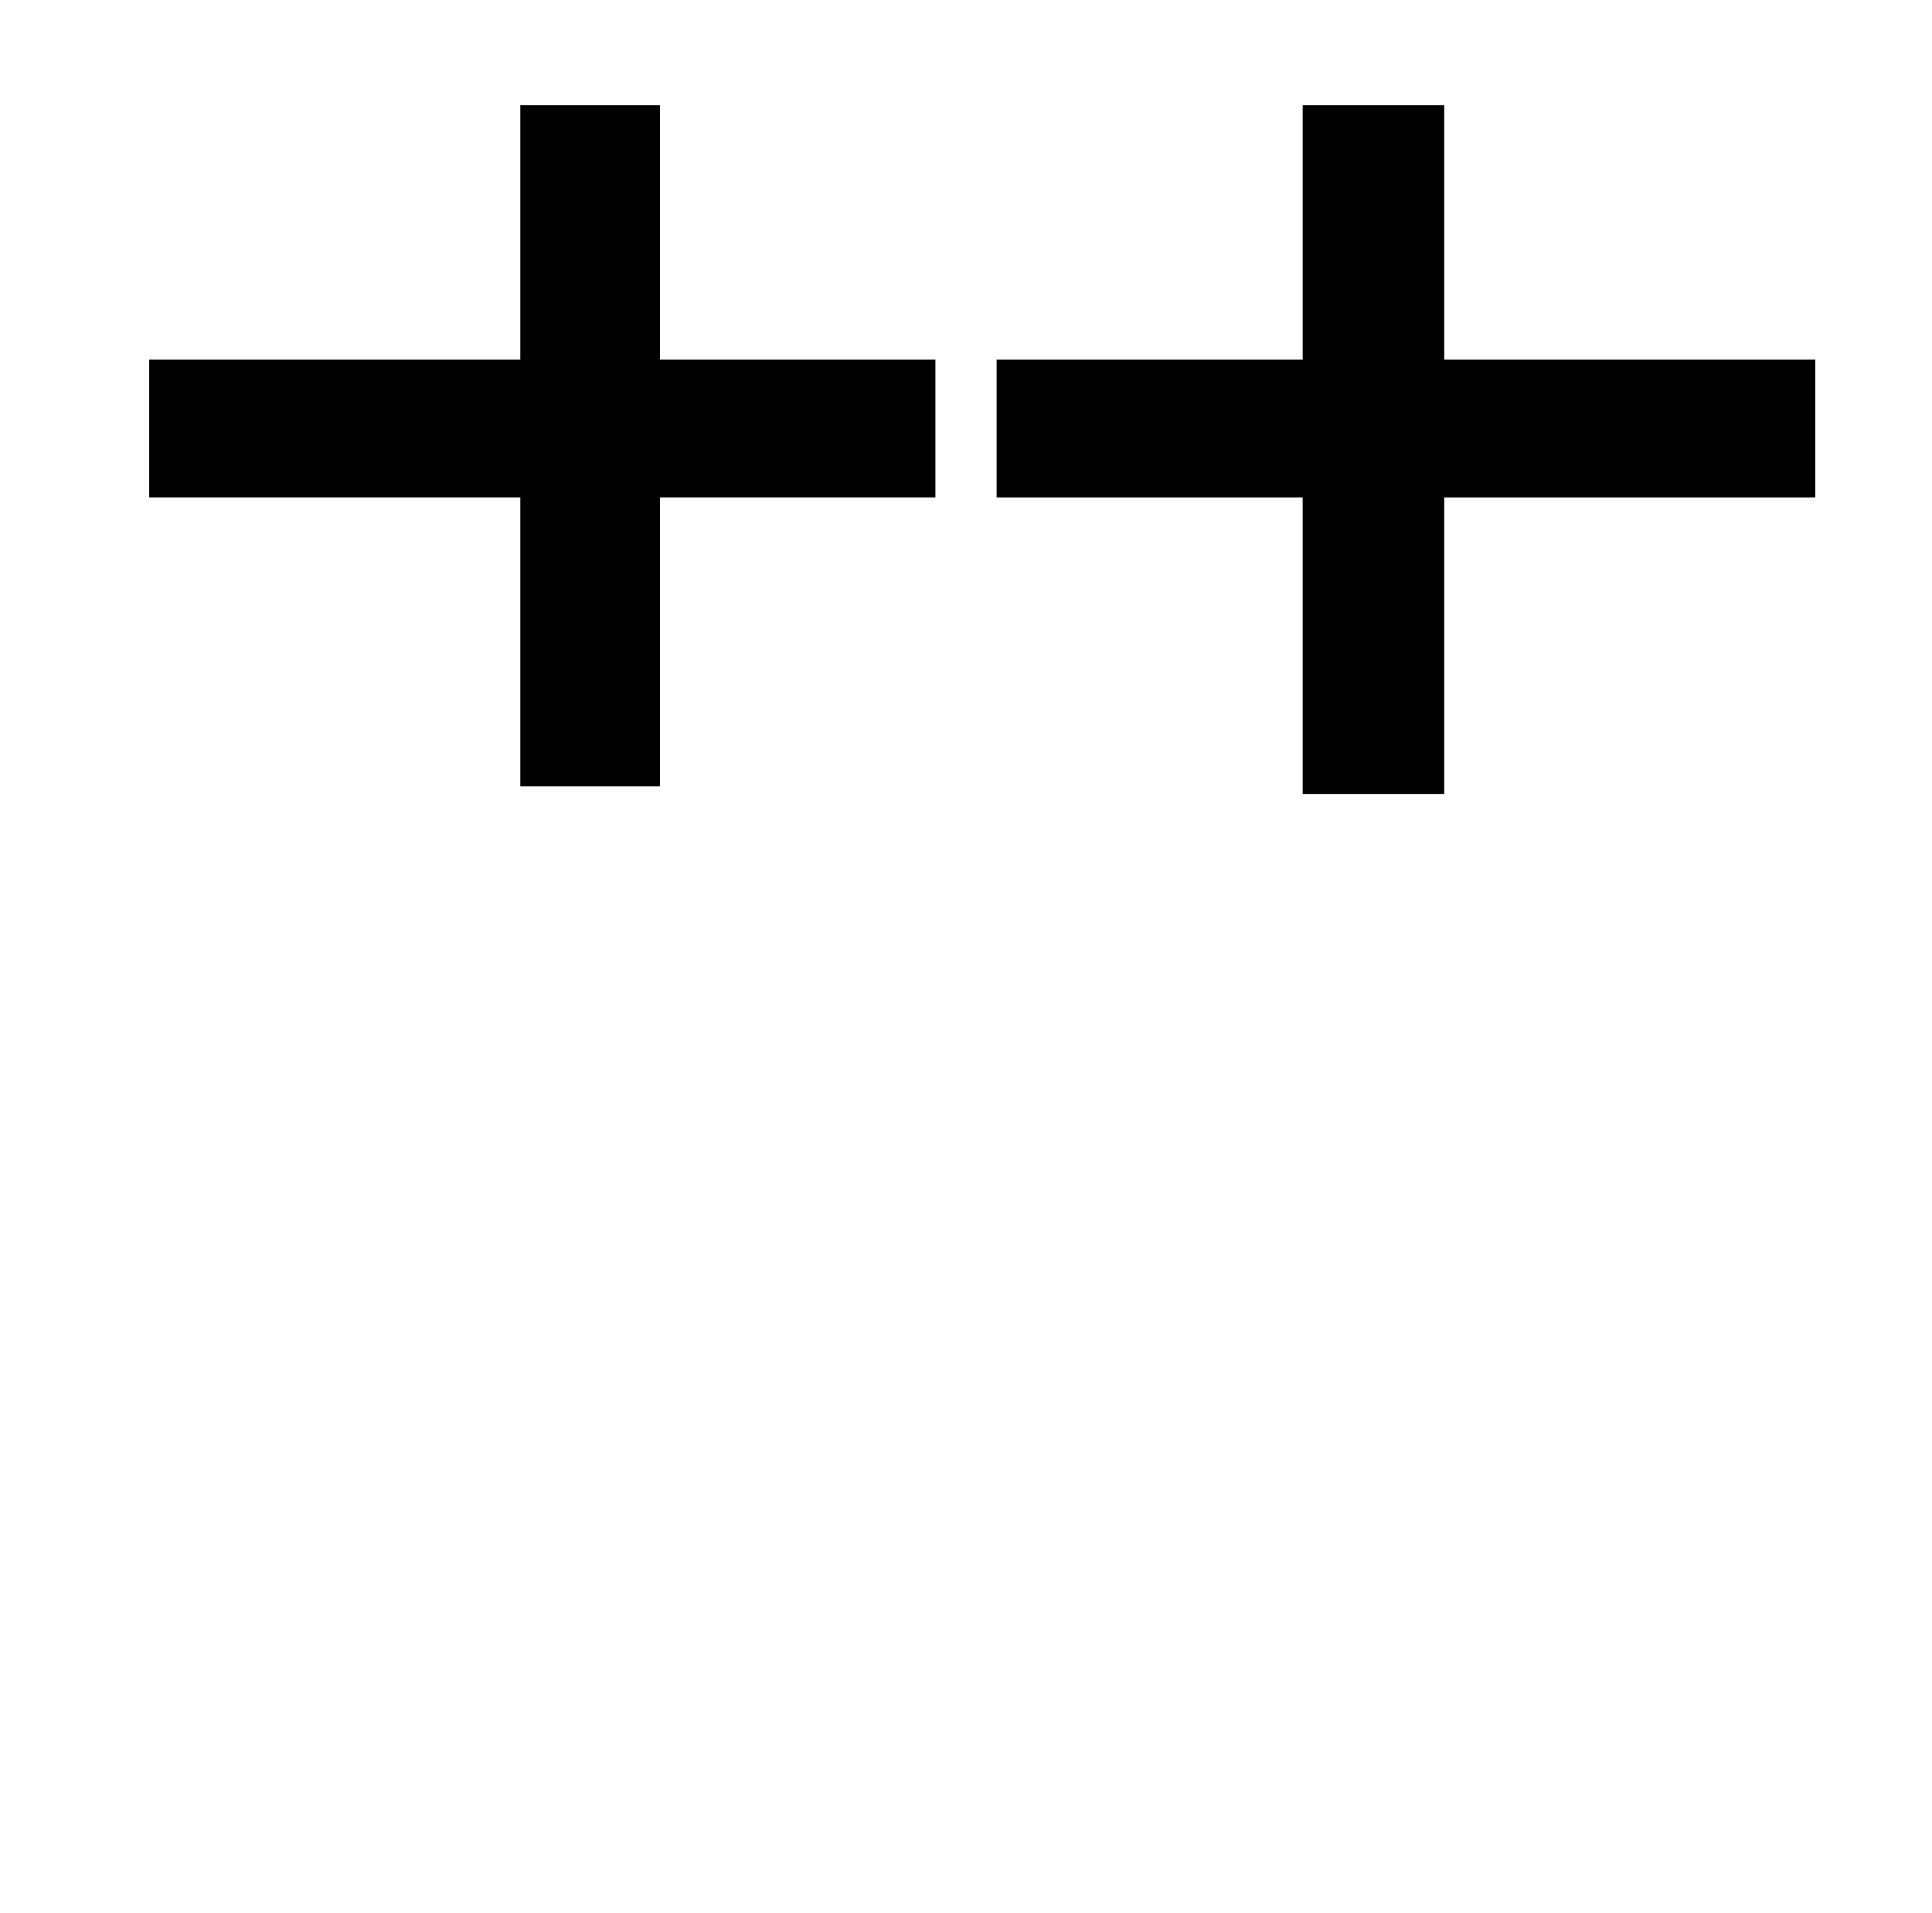 <?xml version="1.0" standalone="no"?>
<!DOCTYPE svg PUBLIC "-//W3C//DTD SVG 1.1//EN" "http://www.w3.org/Graphics/SVG/1.1/DTD/svg11.dtd" >
<svg xmlns="http://www.w3.org/2000/svg" xmlns:xlink="http://www.w3.org/1999/xlink" version="1.1" viewBox="-10 0 1010 1000">
   <path fill="currentColor"
d="M335 55v133h144v72h-144v151h-73v-151h-194v-72h194v-133h73zM939 188v72h-194v155h-74v-155h-160v-72h160v-133h74v133h194z" />
</svg>
